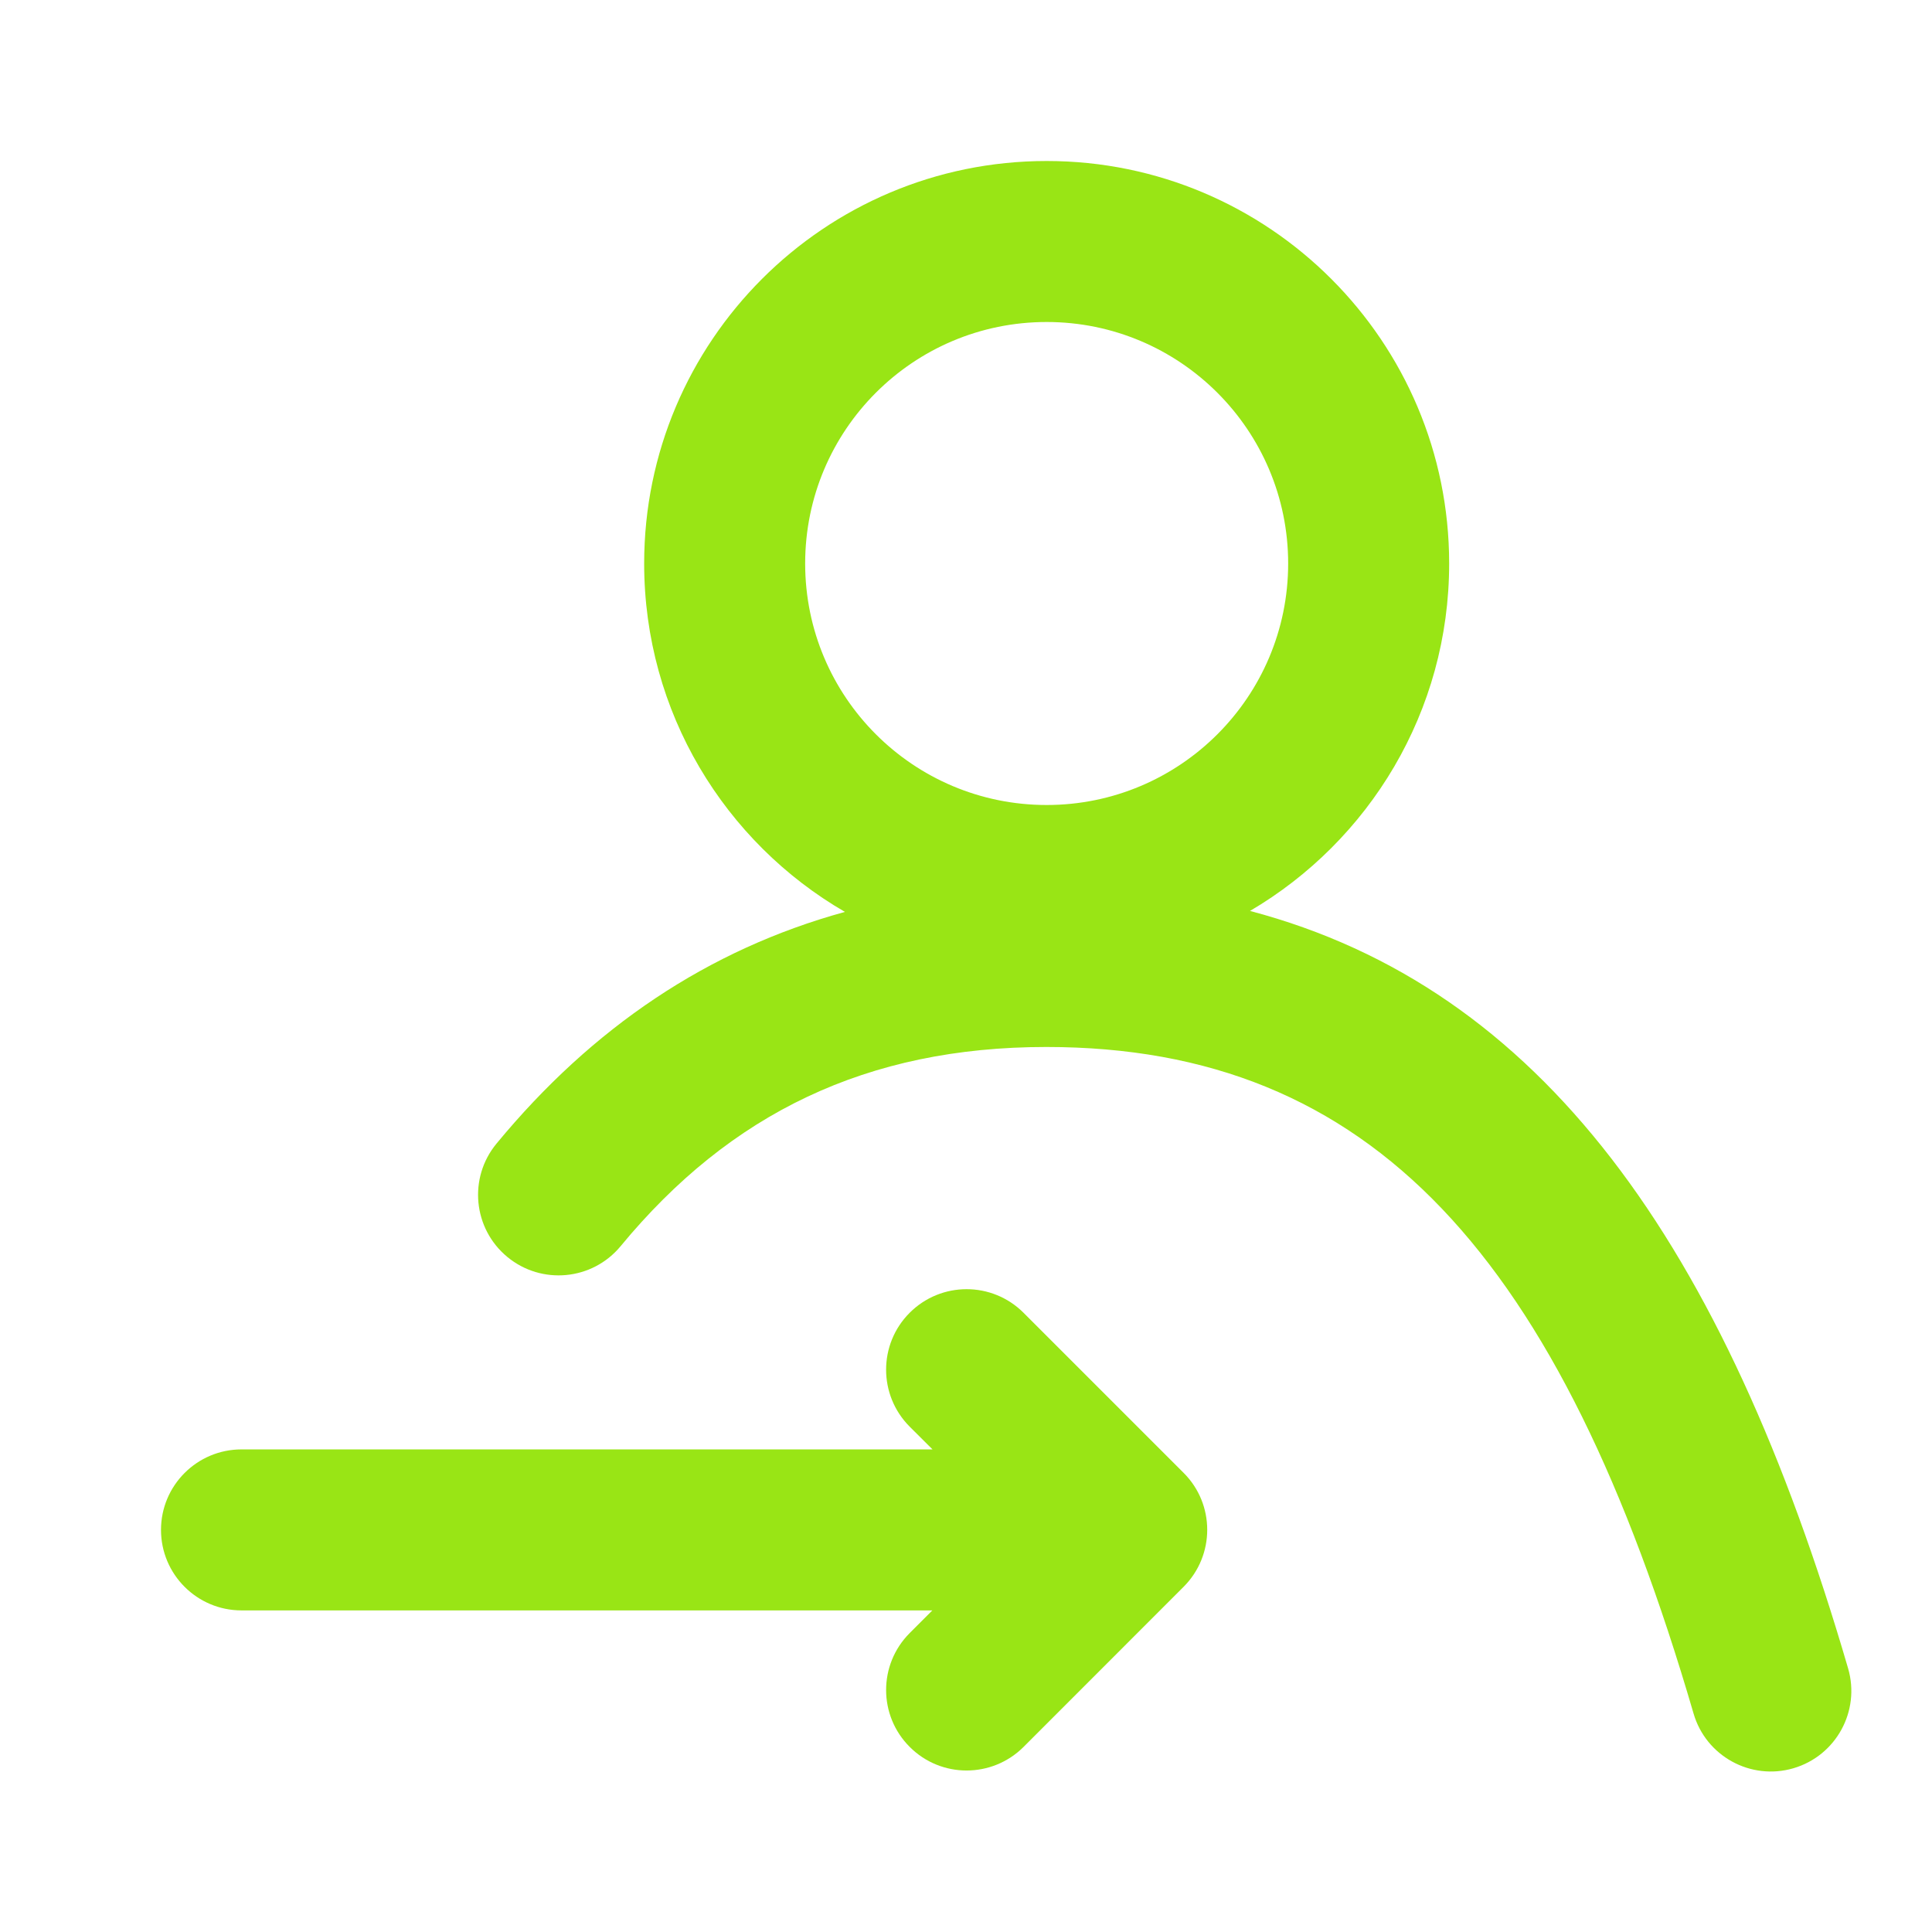 <svg width="24" height="24" viewBox="0 0 24 24" fill="none" xmlns="http://www.w3.org/2000/svg">
<path fill-rule="evenodd" clip-rule="evenodd" d="M22.958 20.726C21.414 15.434 19.142 12.271 15.528 11.316C17.008 10.447 18.002 8.84 18.002 7C18.002 4.239 15.763 2 13.002 2C10.24 2 8.002 4.239 8.002 7C8.002 8.849 9.004 10.463 10.496 11.328C8.796 11.795 7.358 12.764 6.168 14.206C5.816 14.632 5.876 15.262 6.302 15.614C6.728 15.966 7.358 15.906 7.71 15.48C9.071 13.831 10.77 13.006 12.998 13.006C17.044 13.006 19.381 15.608 21.038 21.286C21.192 21.816 21.748 22.121 22.278 21.966C22.808 21.811 23.112 21.256 22.958 20.726ZM16.002 7C16.002 8.657 14.658 10 13.002 10C11.344 10 10.002 8.657 10.002 7C10.002 5.343 11.344 4 13.002 4C14.658 4 16.002 5.344 16.002 7Z" fill="#99E515"/>
<path d="M11.582 20.005H3C2.448 20.005 2 19.557 2 19.005C2 18.453 2.448 18.005 3 18.005H11.584L11.3 17.722C10.91 17.331 10.91 16.698 11.3 16.308C11.691 15.917 12.324 15.917 12.715 16.308L14.704 18.297C15.094 18.687 15.094 19.32 14.704 19.711L12.715 21.701C12.324 22.091 11.691 22.092 11.301 21.701C10.91 21.311 10.91 20.678 11.3 20.287L11.582 20.005Z" fill="#99E515"/>
</svg>
